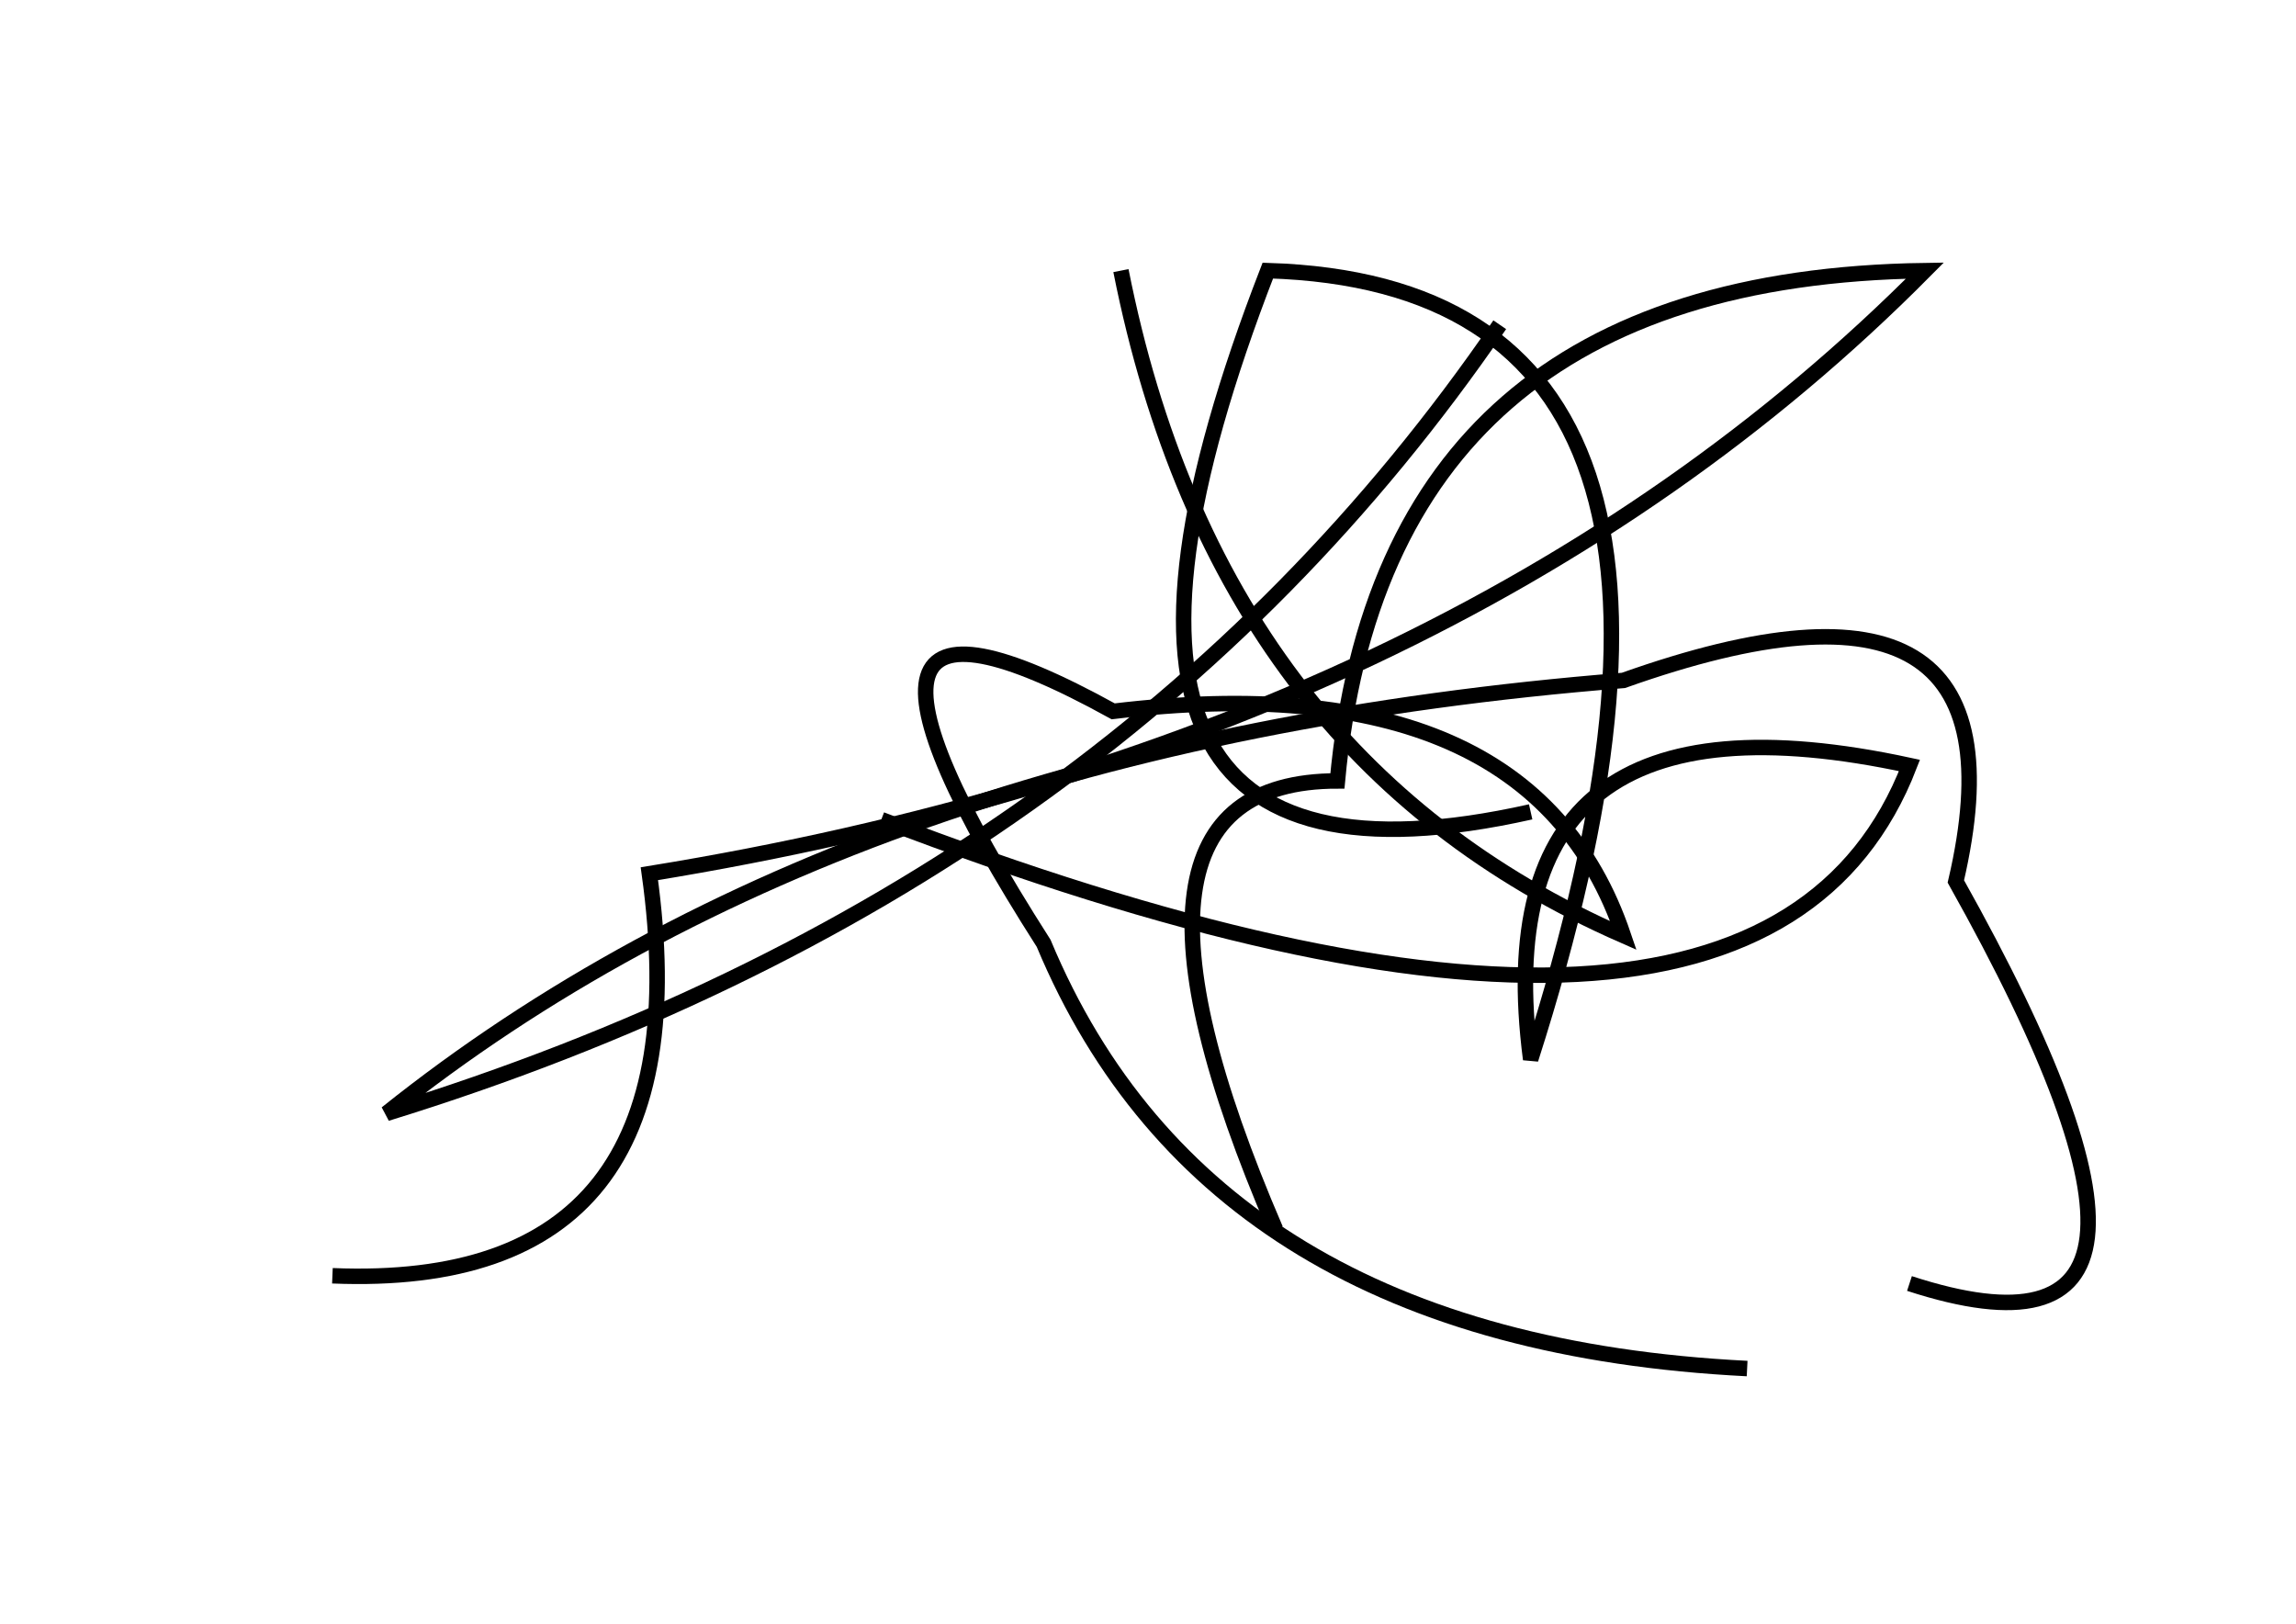 <?xml version="1.0" encoding="utf-8" ?>
<svg baseProfile="full" height="210mm" version="1.1" viewBox="0 0 297 210" width="297mm" xmlns="http://www.w3.org/2000/svg" xmlns:ev="http://www.w3.org/2001/xml-events" xmlns:xlink="http://www.w3.org/1999/xlink"><defs /><g transform="translate(43,30)"><path d="M 0,135 Q 48.5,137.0 41,83 Q 145.5,66.0 206,5 Q 136.0,6.0 130,71 Q 97.0,71.0 122,129" fill="none" stroke="black" stroke-width="2" /><path d="M 71,76 Q 184.5,119.5 204,69 Q 148.5,57.0 155,107 Q 187.0,7.0 121,5 Q 88.0,90.0 155,75" fill="none" stroke="black" stroke-width="2" /><path d="M 204,136 Q 247.0,150.0 210,84 Q 220.5,39.0 167,58 Q 67.0,66.0 7,114 Q 101.0,85.0 151,12" fill="none" stroke="black" stroke-width="2" /><path d="M 102,5 Q 114.5,68.0 167,91 Q 155.0,55.5 101,62 Q 57.5,38.0 92,92 Q 113.5,143.5 183,147" fill="none" stroke="black" stroke-width="2" /></g></svg>